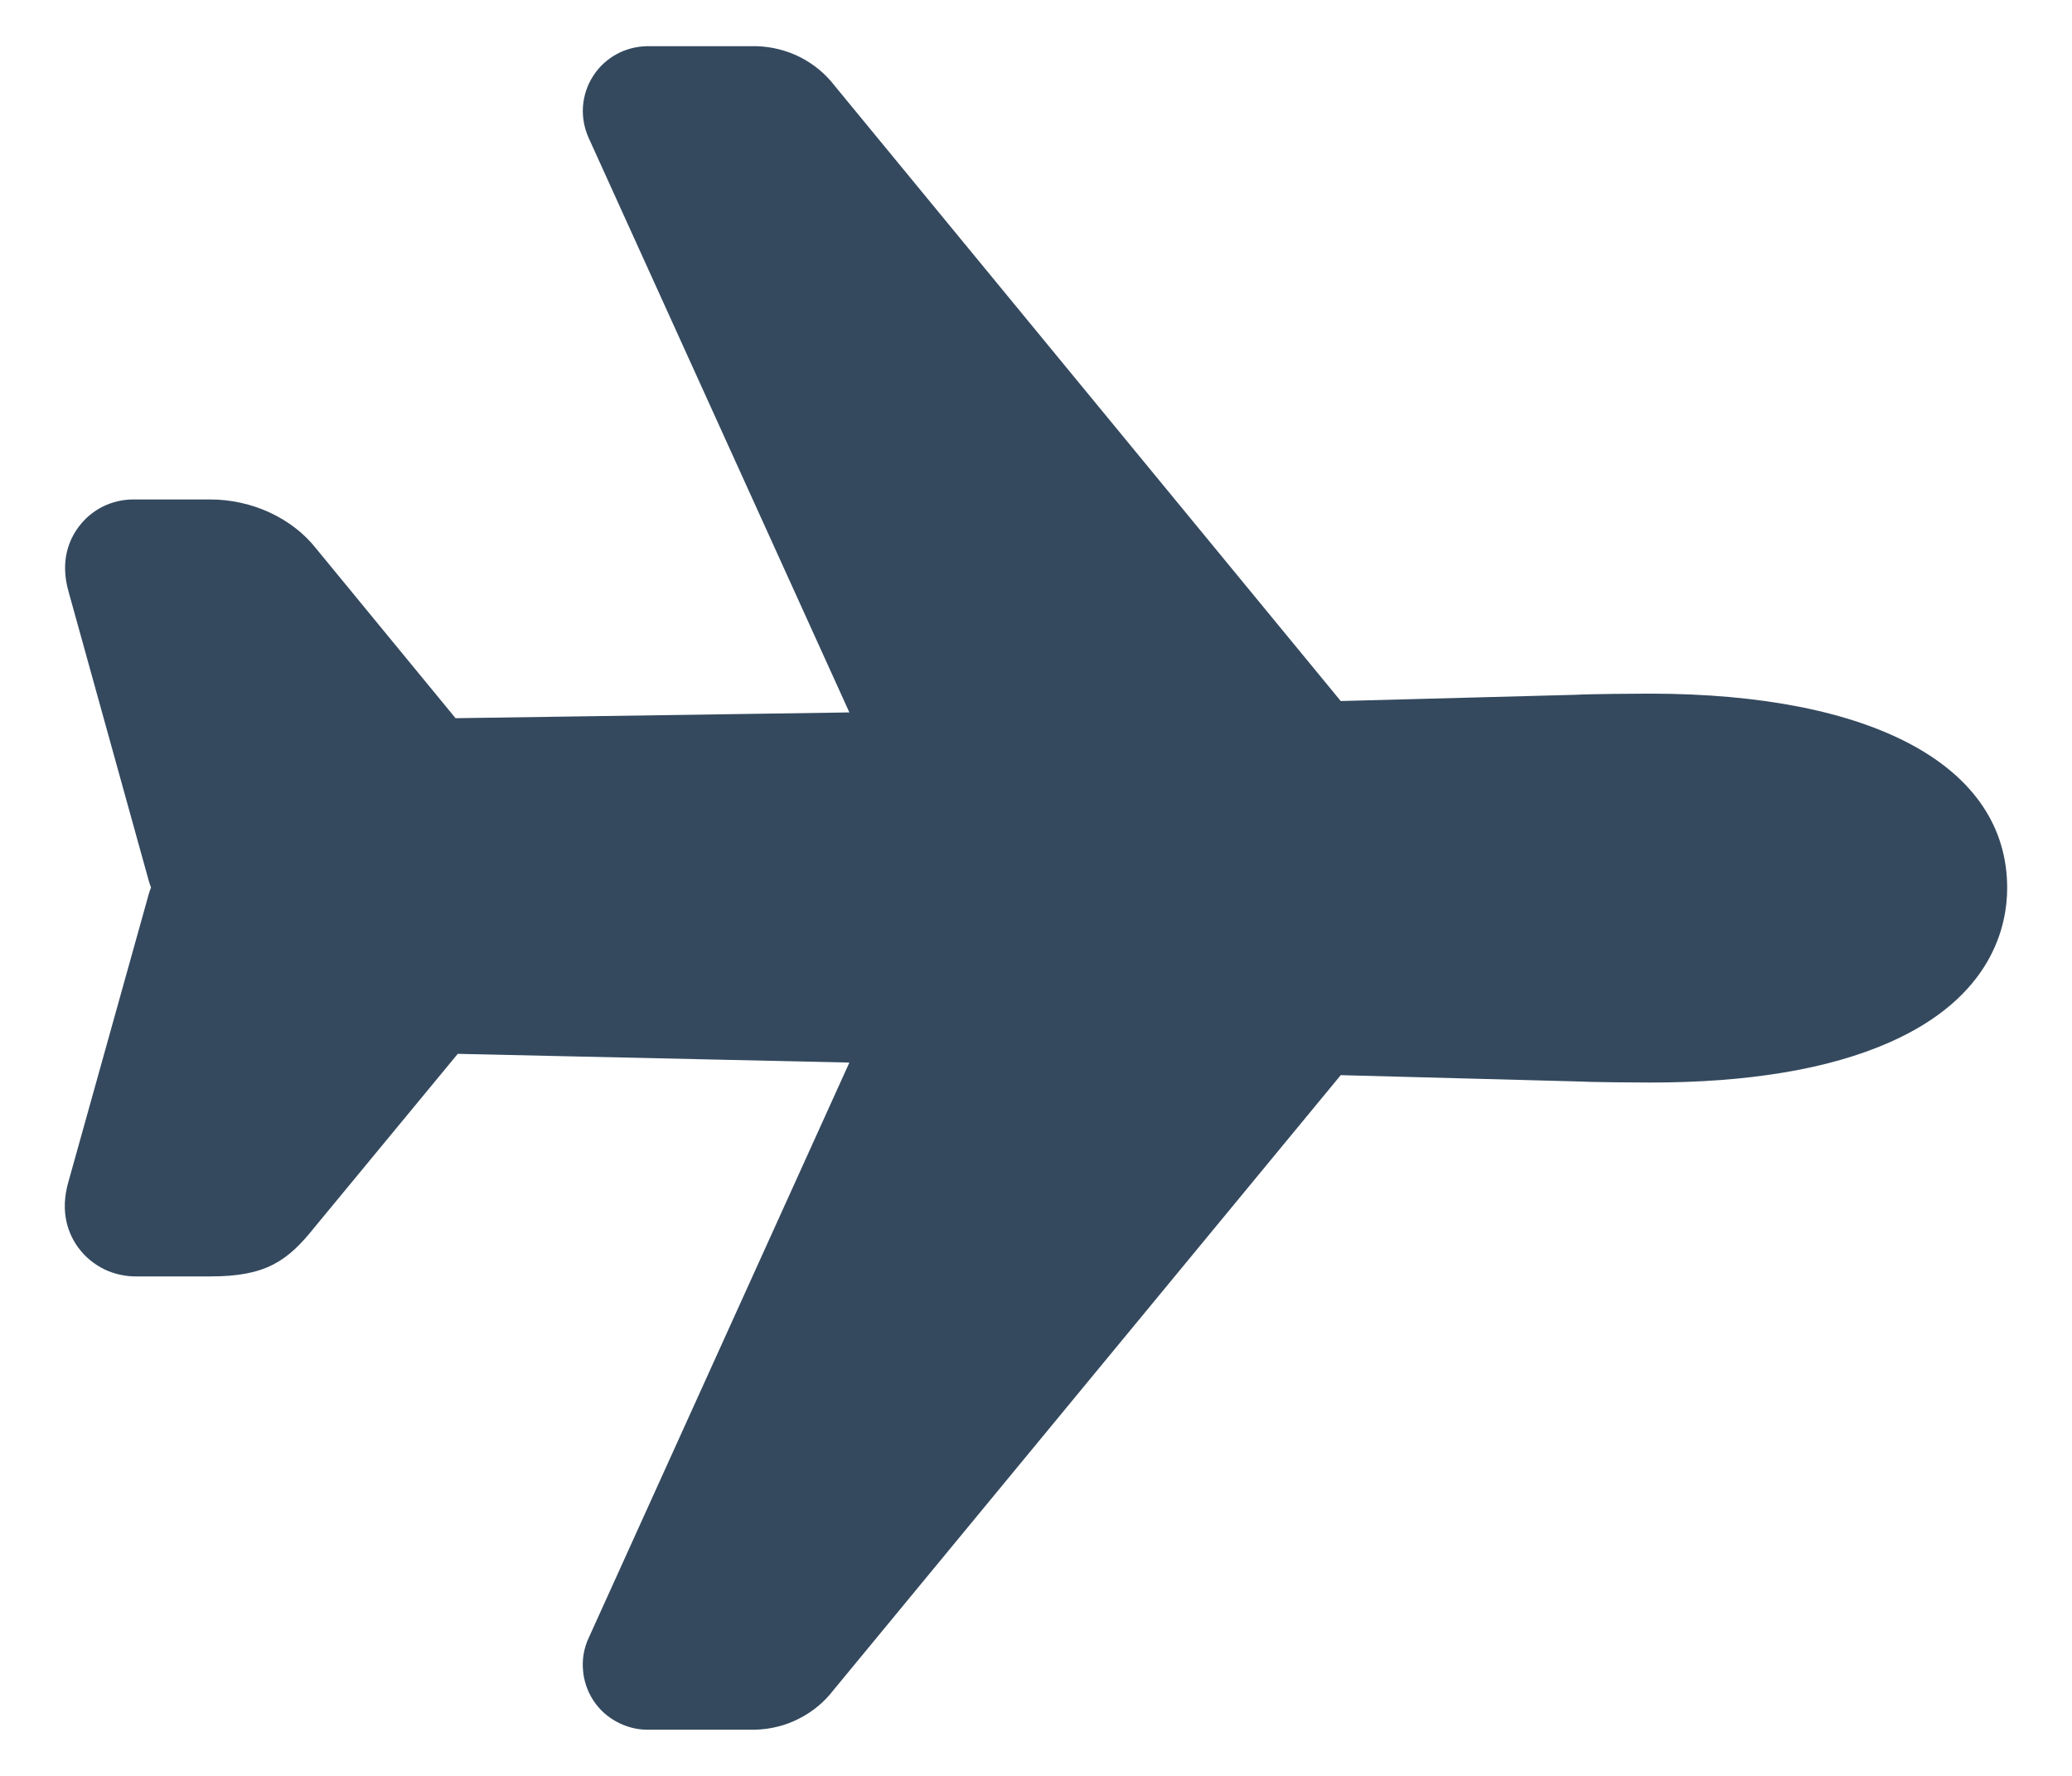 <svg width="14" height="12" viewBox="0 0 14 12" fill="none" xmlns="http://www.w3.org/2000/svg">
<path d="M5.103 11.688H4.375C4.302 11.688 4.23 11.669 4.166 11.634C4.101 11.599 4.047 11.549 4.007 11.487C3.968 11.426 3.944 11.355 3.939 11.282C3.933 11.209 3.946 11.136 3.977 11.069L5.739 7.18L3.093 7.121L2.127 8.291C1.943 8.522 1.797 8.625 1.422 8.625H0.932C0.854 8.627 0.777 8.611 0.707 8.578C0.637 8.544 0.576 8.494 0.53 8.432C0.465 8.344 0.401 8.195 0.463 7.983L1.005 6.042C1.009 6.027 1.014 6.013 1.02 5.999C1.02 5.997 1.02 5.996 1.02 5.995C1.014 5.98 1.009 5.966 1.005 5.951L0.463 3.997C0.404 3.789 0.468 3.644 0.533 3.558C0.576 3.501 0.632 3.454 0.697 3.422C0.761 3.391 0.833 3.374 0.905 3.375H1.422C1.702 3.375 1.973 3.501 2.133 3.703L3.078 4.853L5.739 4.814L3.977 0.931C3.947 0.864 3.934 0.791 3.939 0.718C3.945 0.645 3.968 0.575 4.008 0.513C4.047 0.452 4.102 0.401 4.166 0.366C4.23 0.331 4.302 0.313 4.375 0.312H5.111C5.213 0.315 5.314 0.34 5.406 0.386C5.498 0.433 5.578 0.499 5.64 0.58L9.059 4.737L10.639 4.695C10.755 4.689 11.075 4.687 11.149 4.687C12.66 4.688 13.562 5.178 13.562 6C13.562 6.259 13.459 6.738 12.768 7.043C12.359 7.224 11.815 7.315 11.149 7.315C11.075 7.315 10.756 7.313 10.638 7.307L9.059 7.265L5.631 11.421C5.569 11.502 5.489 11.568 5.397 11.614C5.306 11.661 5.205 11.685 5.103 11.688Z" fill="#34495E"/>
</svg>
